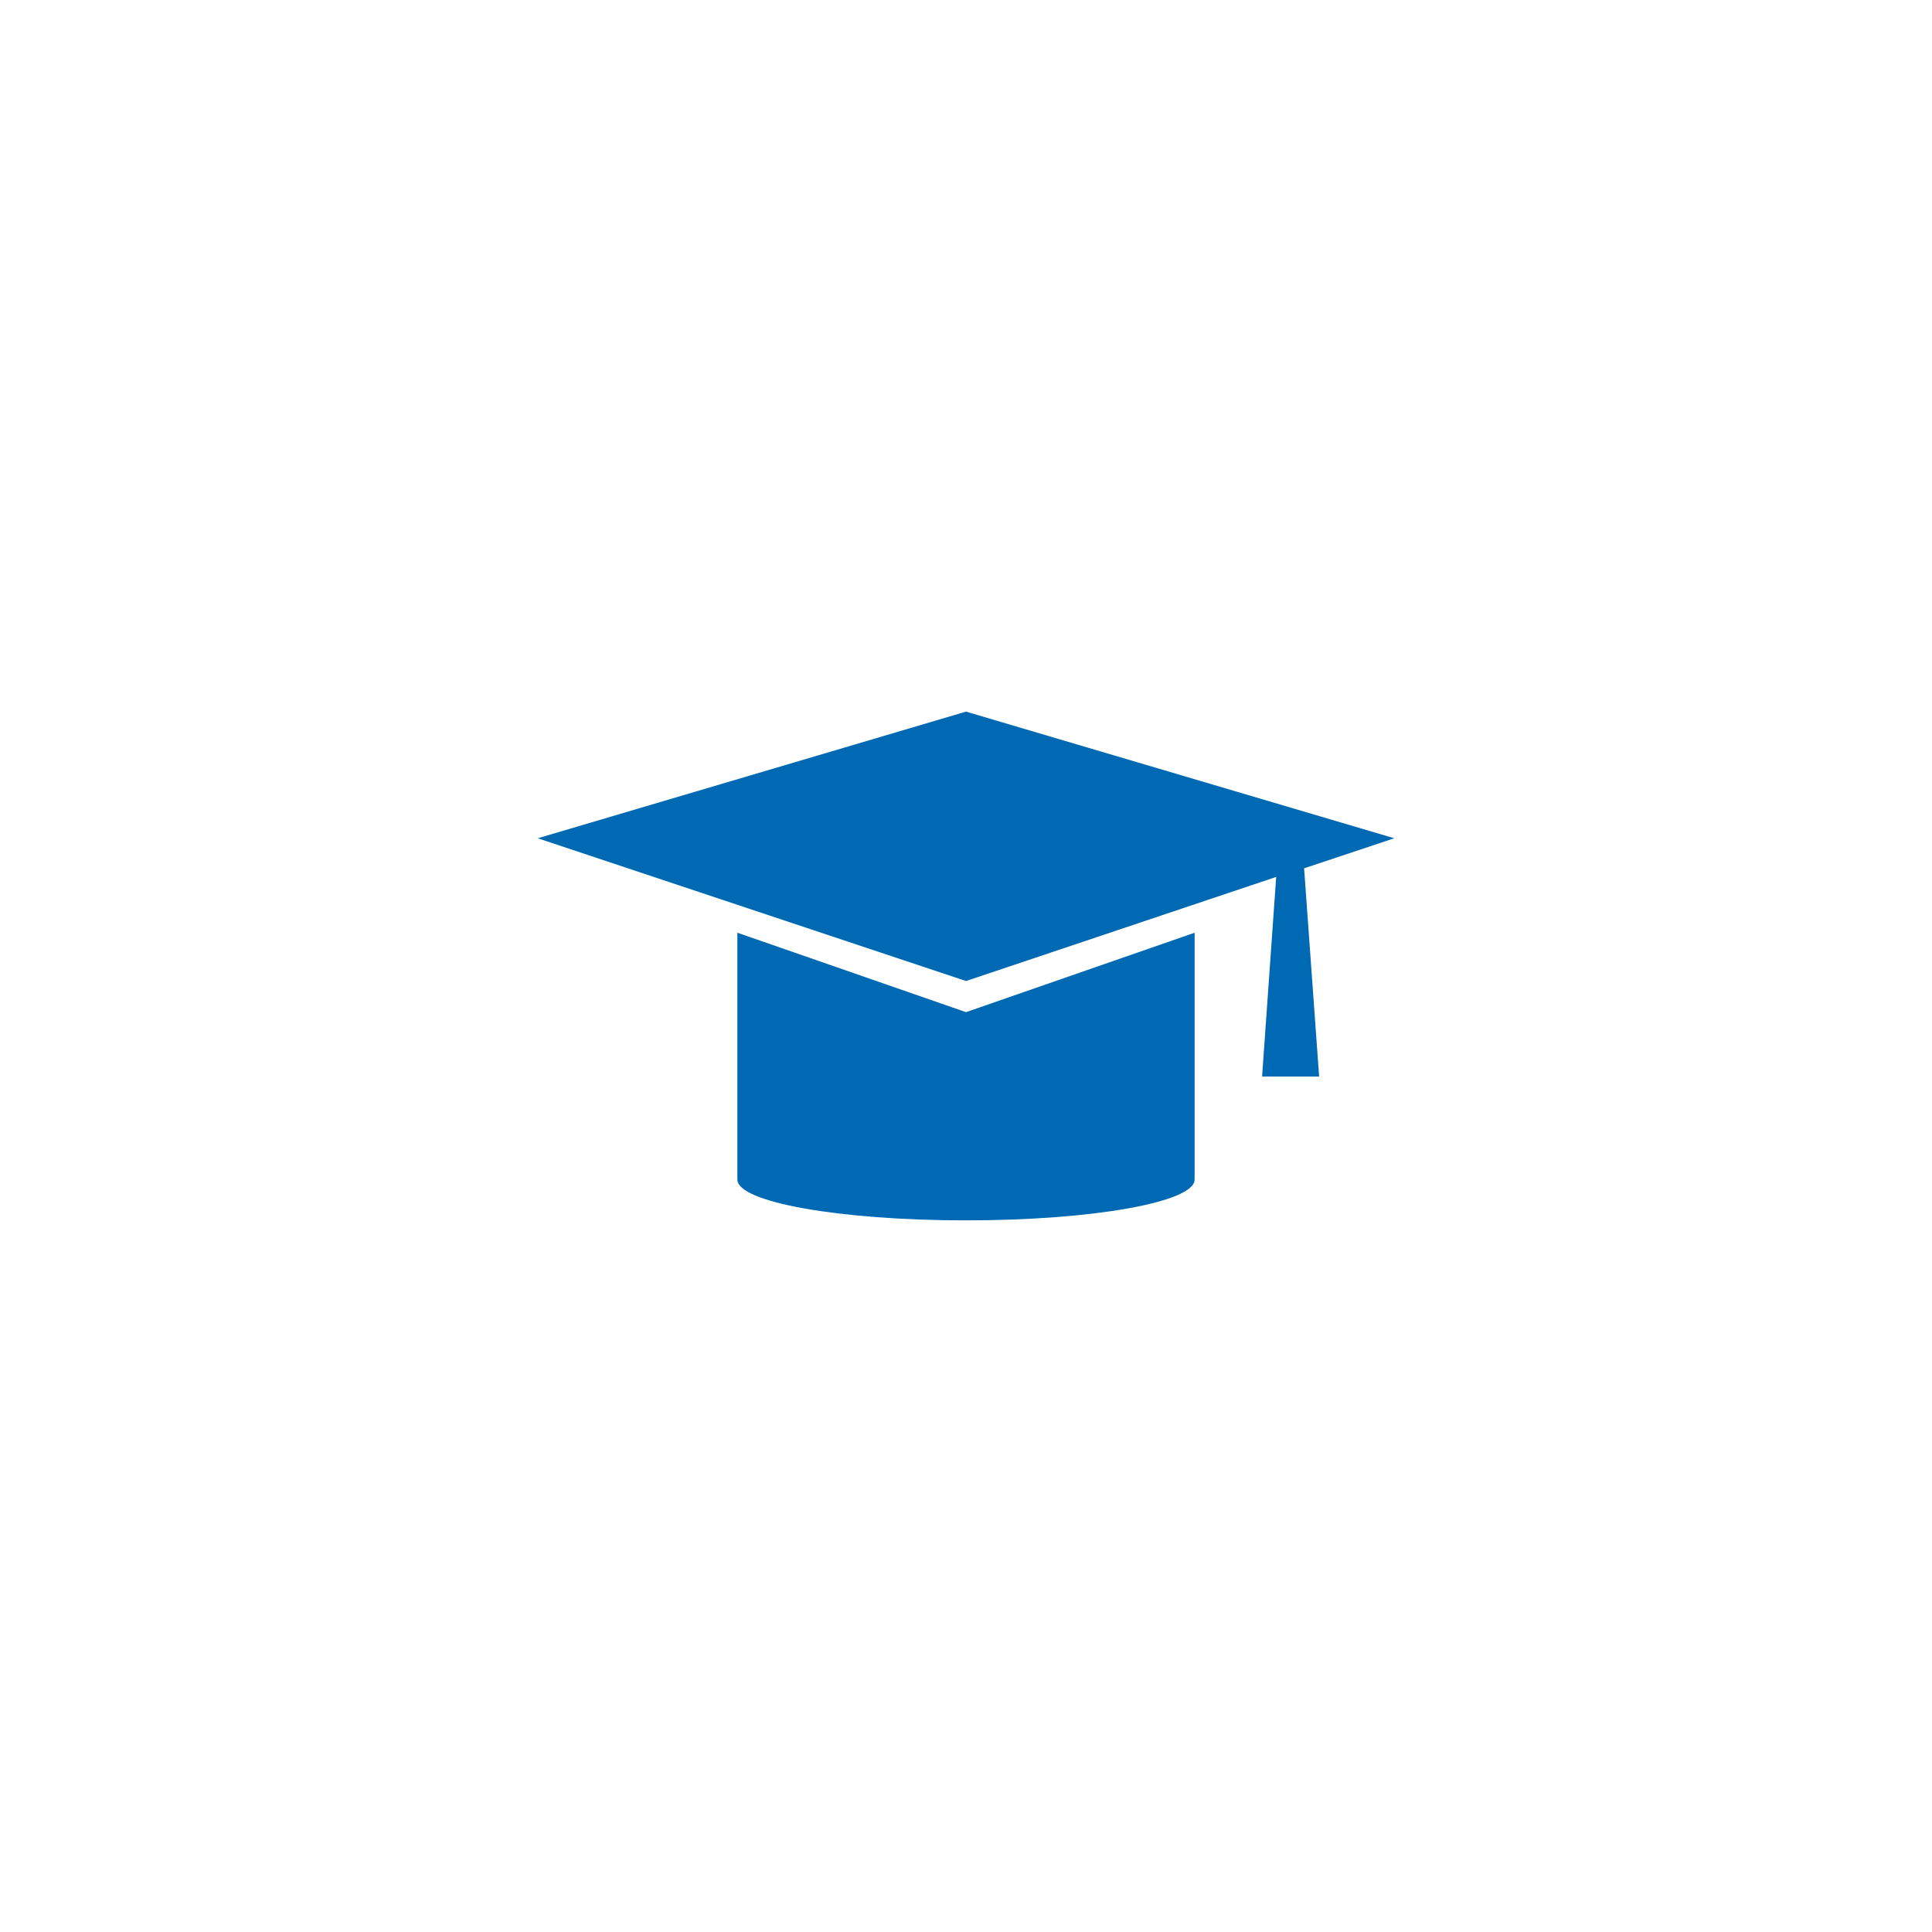 <?xml version="1.0" encoding="utf-8"?>
<!-- Generator: Adobe Illustrator 27.2.0, SVG Export Plug-In . SVG Version: 6.00 Build 0)  -->
<svg version="1.1" id="Ebene_1" xmlns="http://www.w3.org/2000/svg" xmlns:xlink="http://www.w3.org/1999/xlink" x="0px" y="0px"
	 viewBox="0 0 180 180" style="enable-background:new 0 0 180 180;" xml:space="preserve">
<style type="text/css">
	.st0{fill:#0069B3;}
</style>
<g>
	<polygon class="st0" points="129.9,78.1 90,66.3 50.1,78.1 90,91.4 118.9,81.7 117.6,100.1 117.6,100.3 122.9,100.3 121.5,80.9 	
		"/>
	<path class="st0" d="M68.7,86.9v23v0c0,2.1,9.5,3.8,21.3,3.8c11.8,0,21.3-1.7,21.3-3.8h0v-23L90,94.3L68.7,86.9z"/>
</g>
</svg>
